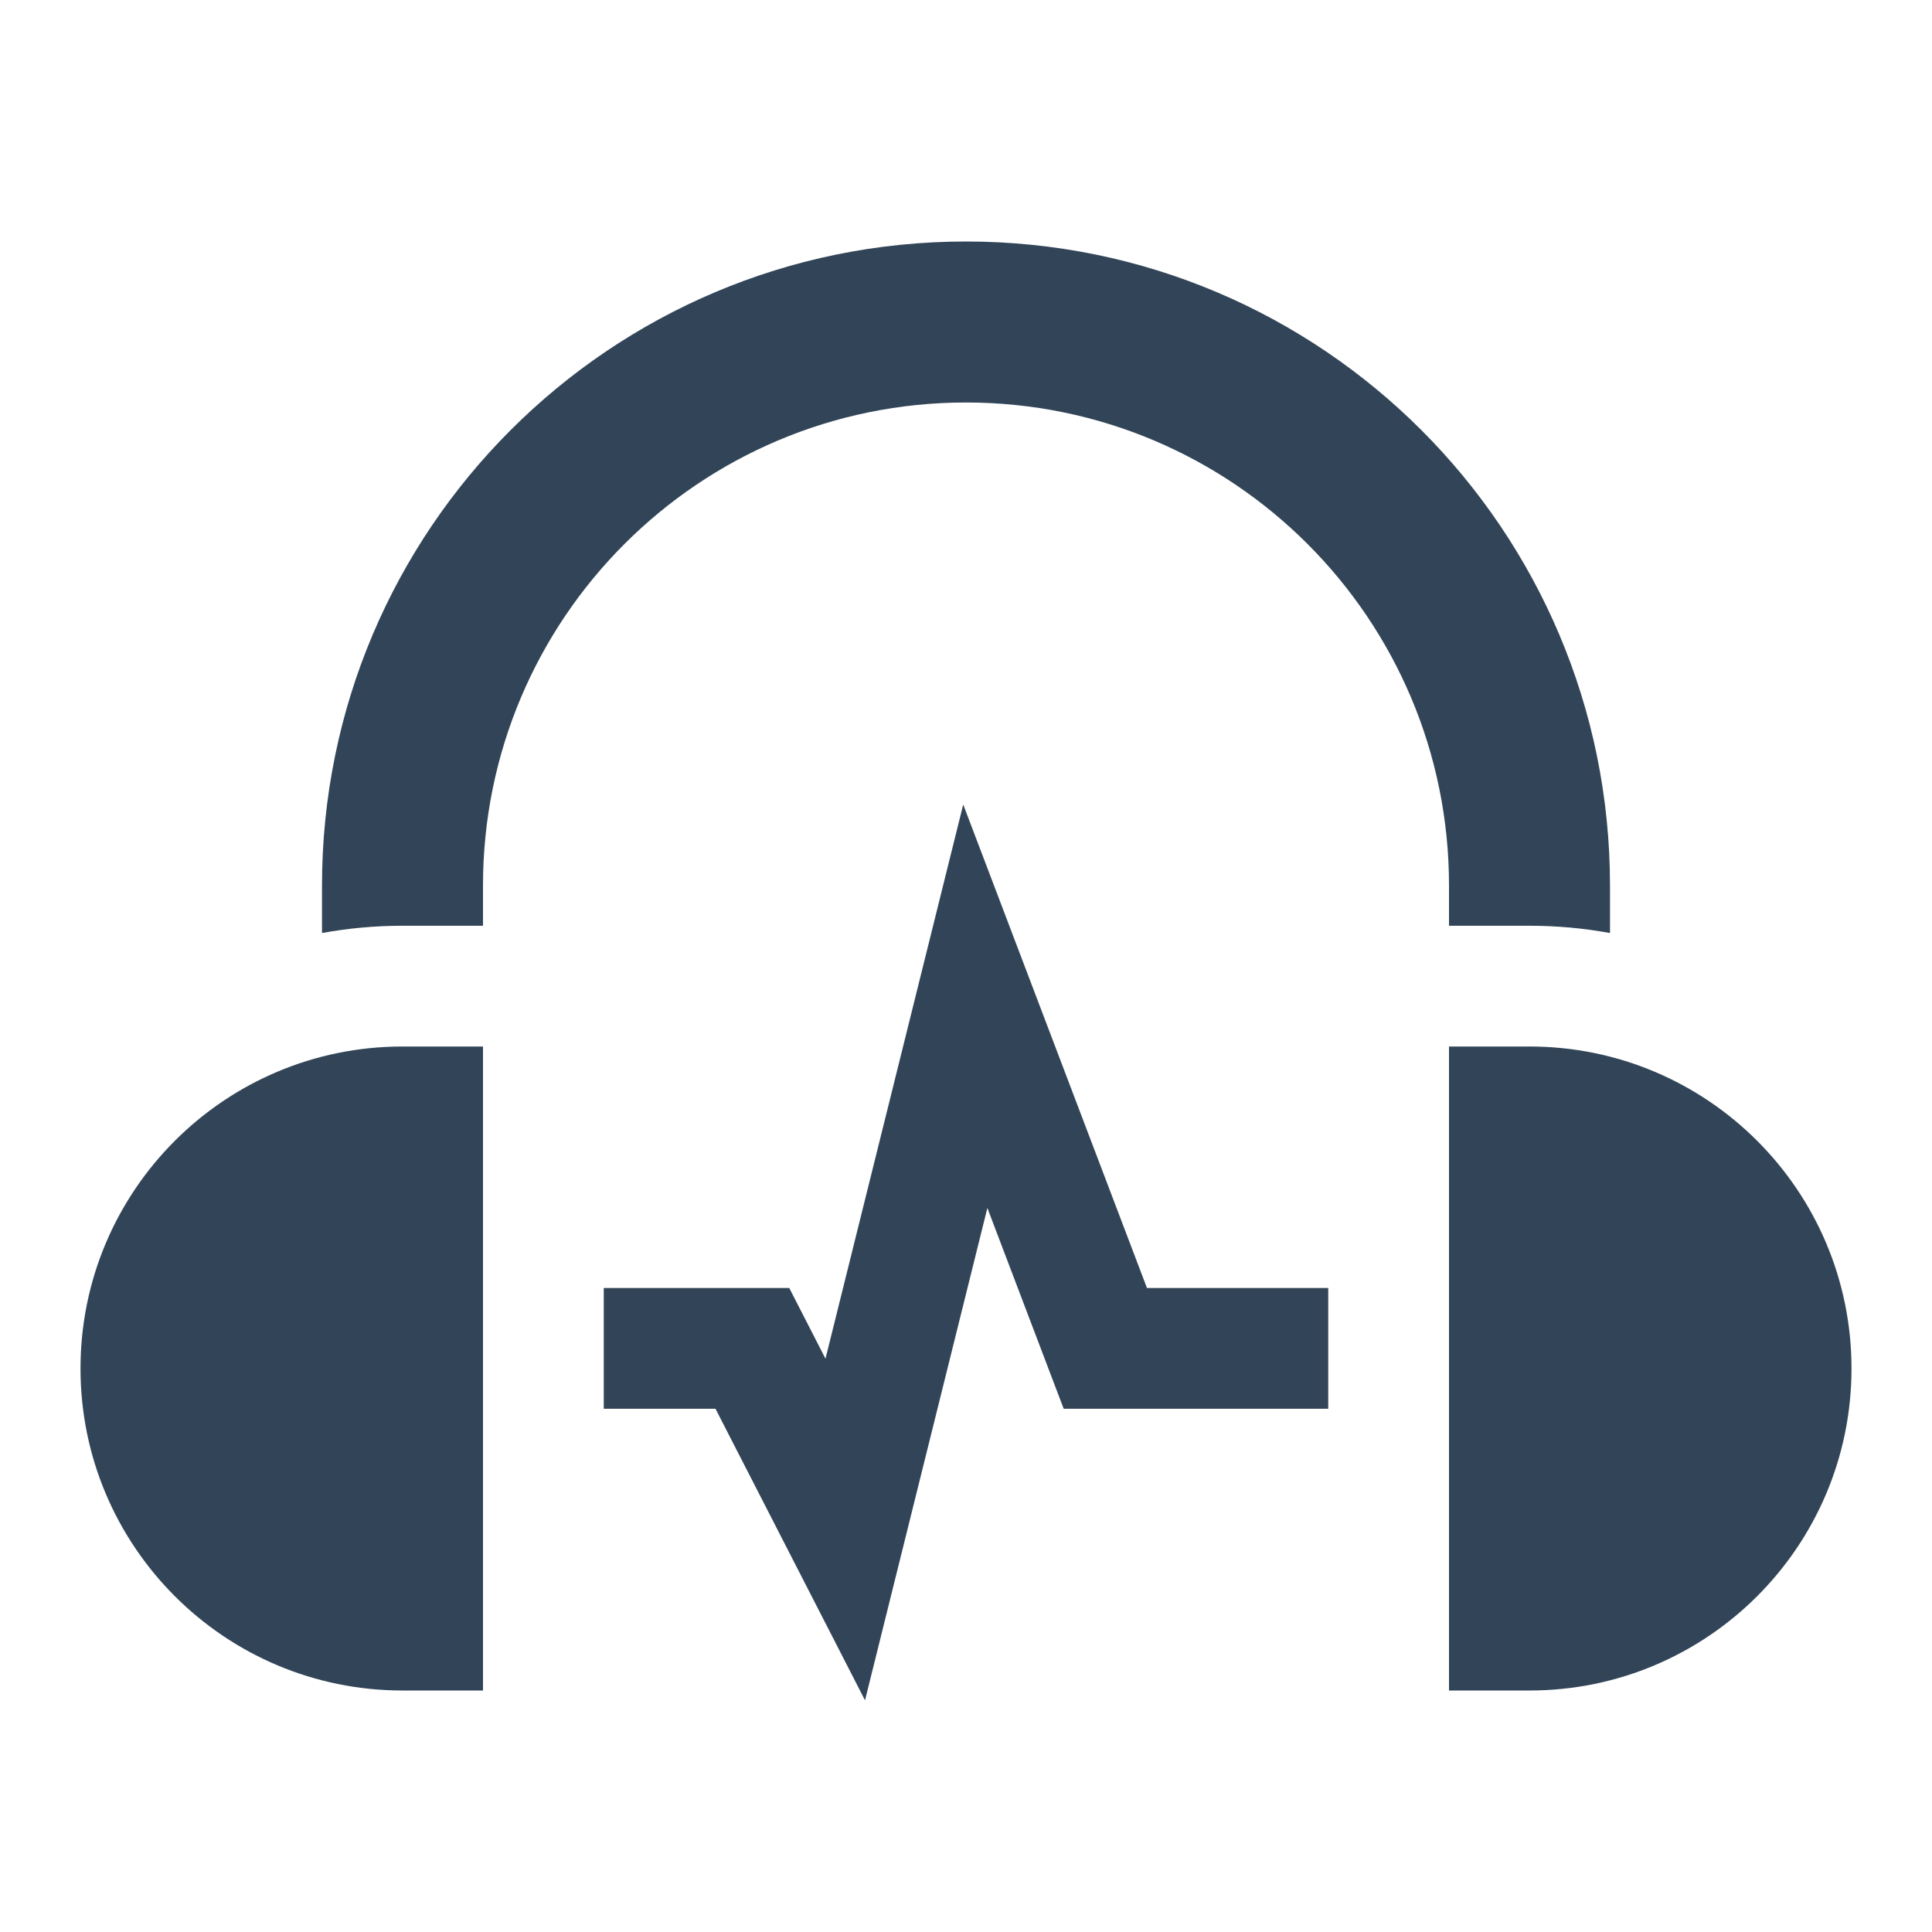 <svg width="48" height="48" viewBox="0 0 48 48" fill="none" xmlns="http://www.w3.org/2000/svg">
<path d="M8 22C8 13.163 15.163 6 24 6C32.837 6 40 13.163 40 22V23.181C39.351 23.062 38.683 23 38 23H36V22C36 15.373 30.627 10 24 10C17.373 10 12 15.373 12 22V23H10C9.317 23 8.649 23.062 8 23.181V22Z" fill="#324558"/>
<path d="M10 26C5.582 26 2 29.582 2 34C2 38.418 5.582 42 10 42H12V26H10Z" fill="#324558"/>
<path d="M38 26C42.418 26 46 29.582 46 34C46 38.418 42.418 42 38 42H36V26H38Z" fill="#324558"/>
<path d="M28.496 32L23.931 19.988L20.509 33.756L19.609 32H15V35H17.776L21.491 42.244L24.531 30.012L26.427 35H33V32H28.496Z" fill="#324558"/>
</svg>
